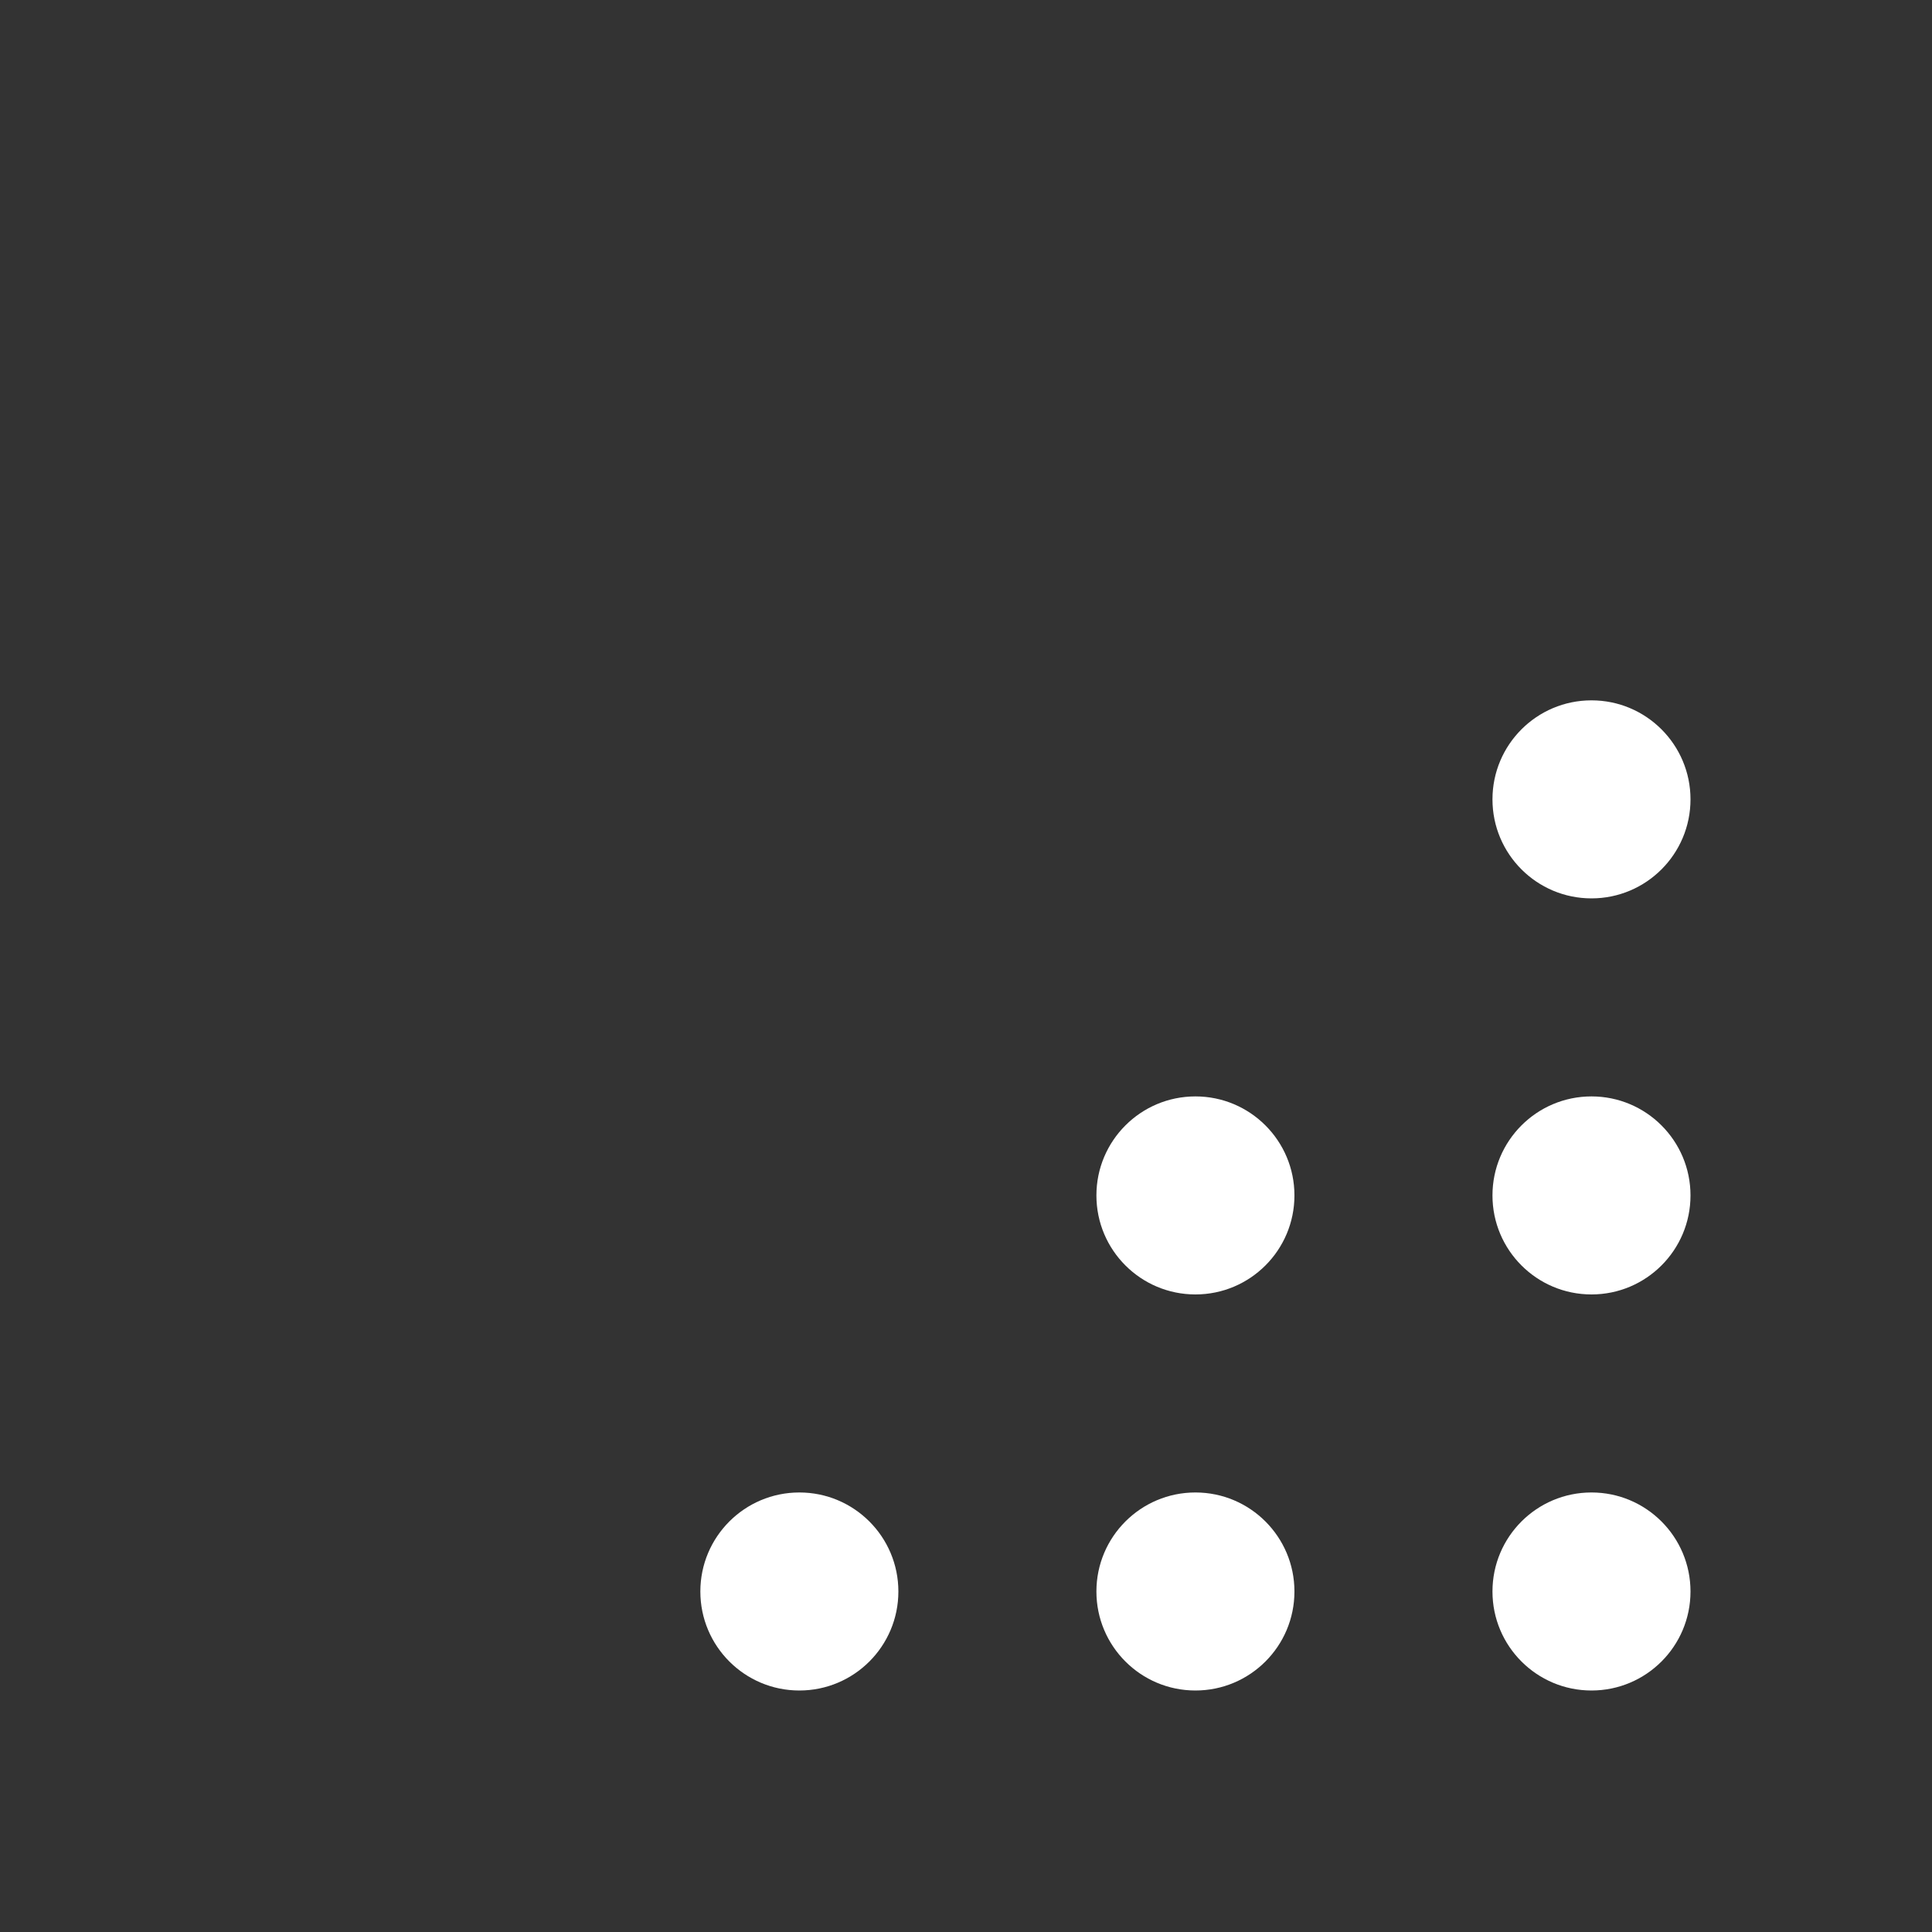<?xml version="1.0" encoding="utf-8"?>
<!-- Generator: Adobe Illustrator 23.0.3, SVG Export Plug-In . SVG Version: 6.00 Build 0)  -->
<svg version="1.1" id="Layer_1" xmlns="http://www.w3.org/2000/svg" xmlns:xlink="http://www.w3.org/1999/xlink" x="0px" y="0px"
	 viewBox="0 0 80 80" style="enable-background:new 0 0 80 80;" xml:space="preserve">
<rect x="0" y="0" width="80" height="80" fill="#333333" stroke="none"/>
<style type="text/css">
	.st0{fill:#FFFFFF;}
</style>
<circle class="st0" cx="49.5" cy="65.9" r="4.1"/>
<circle class="st0" cx="65.9" cy="65.9" r="4.1"/>
<circle class="st0" cx="49.5" cy="49.5" r="4.1"/>
<circle class="st0" cx="65.9" cy="49.5" r="4.1"/>
<circle class="st0" cx="33.1" cy="65.9" r="4.1"/>
<circle class="st0" cx="65.9" cy="33.1" r="4.1"/>
</svg>
